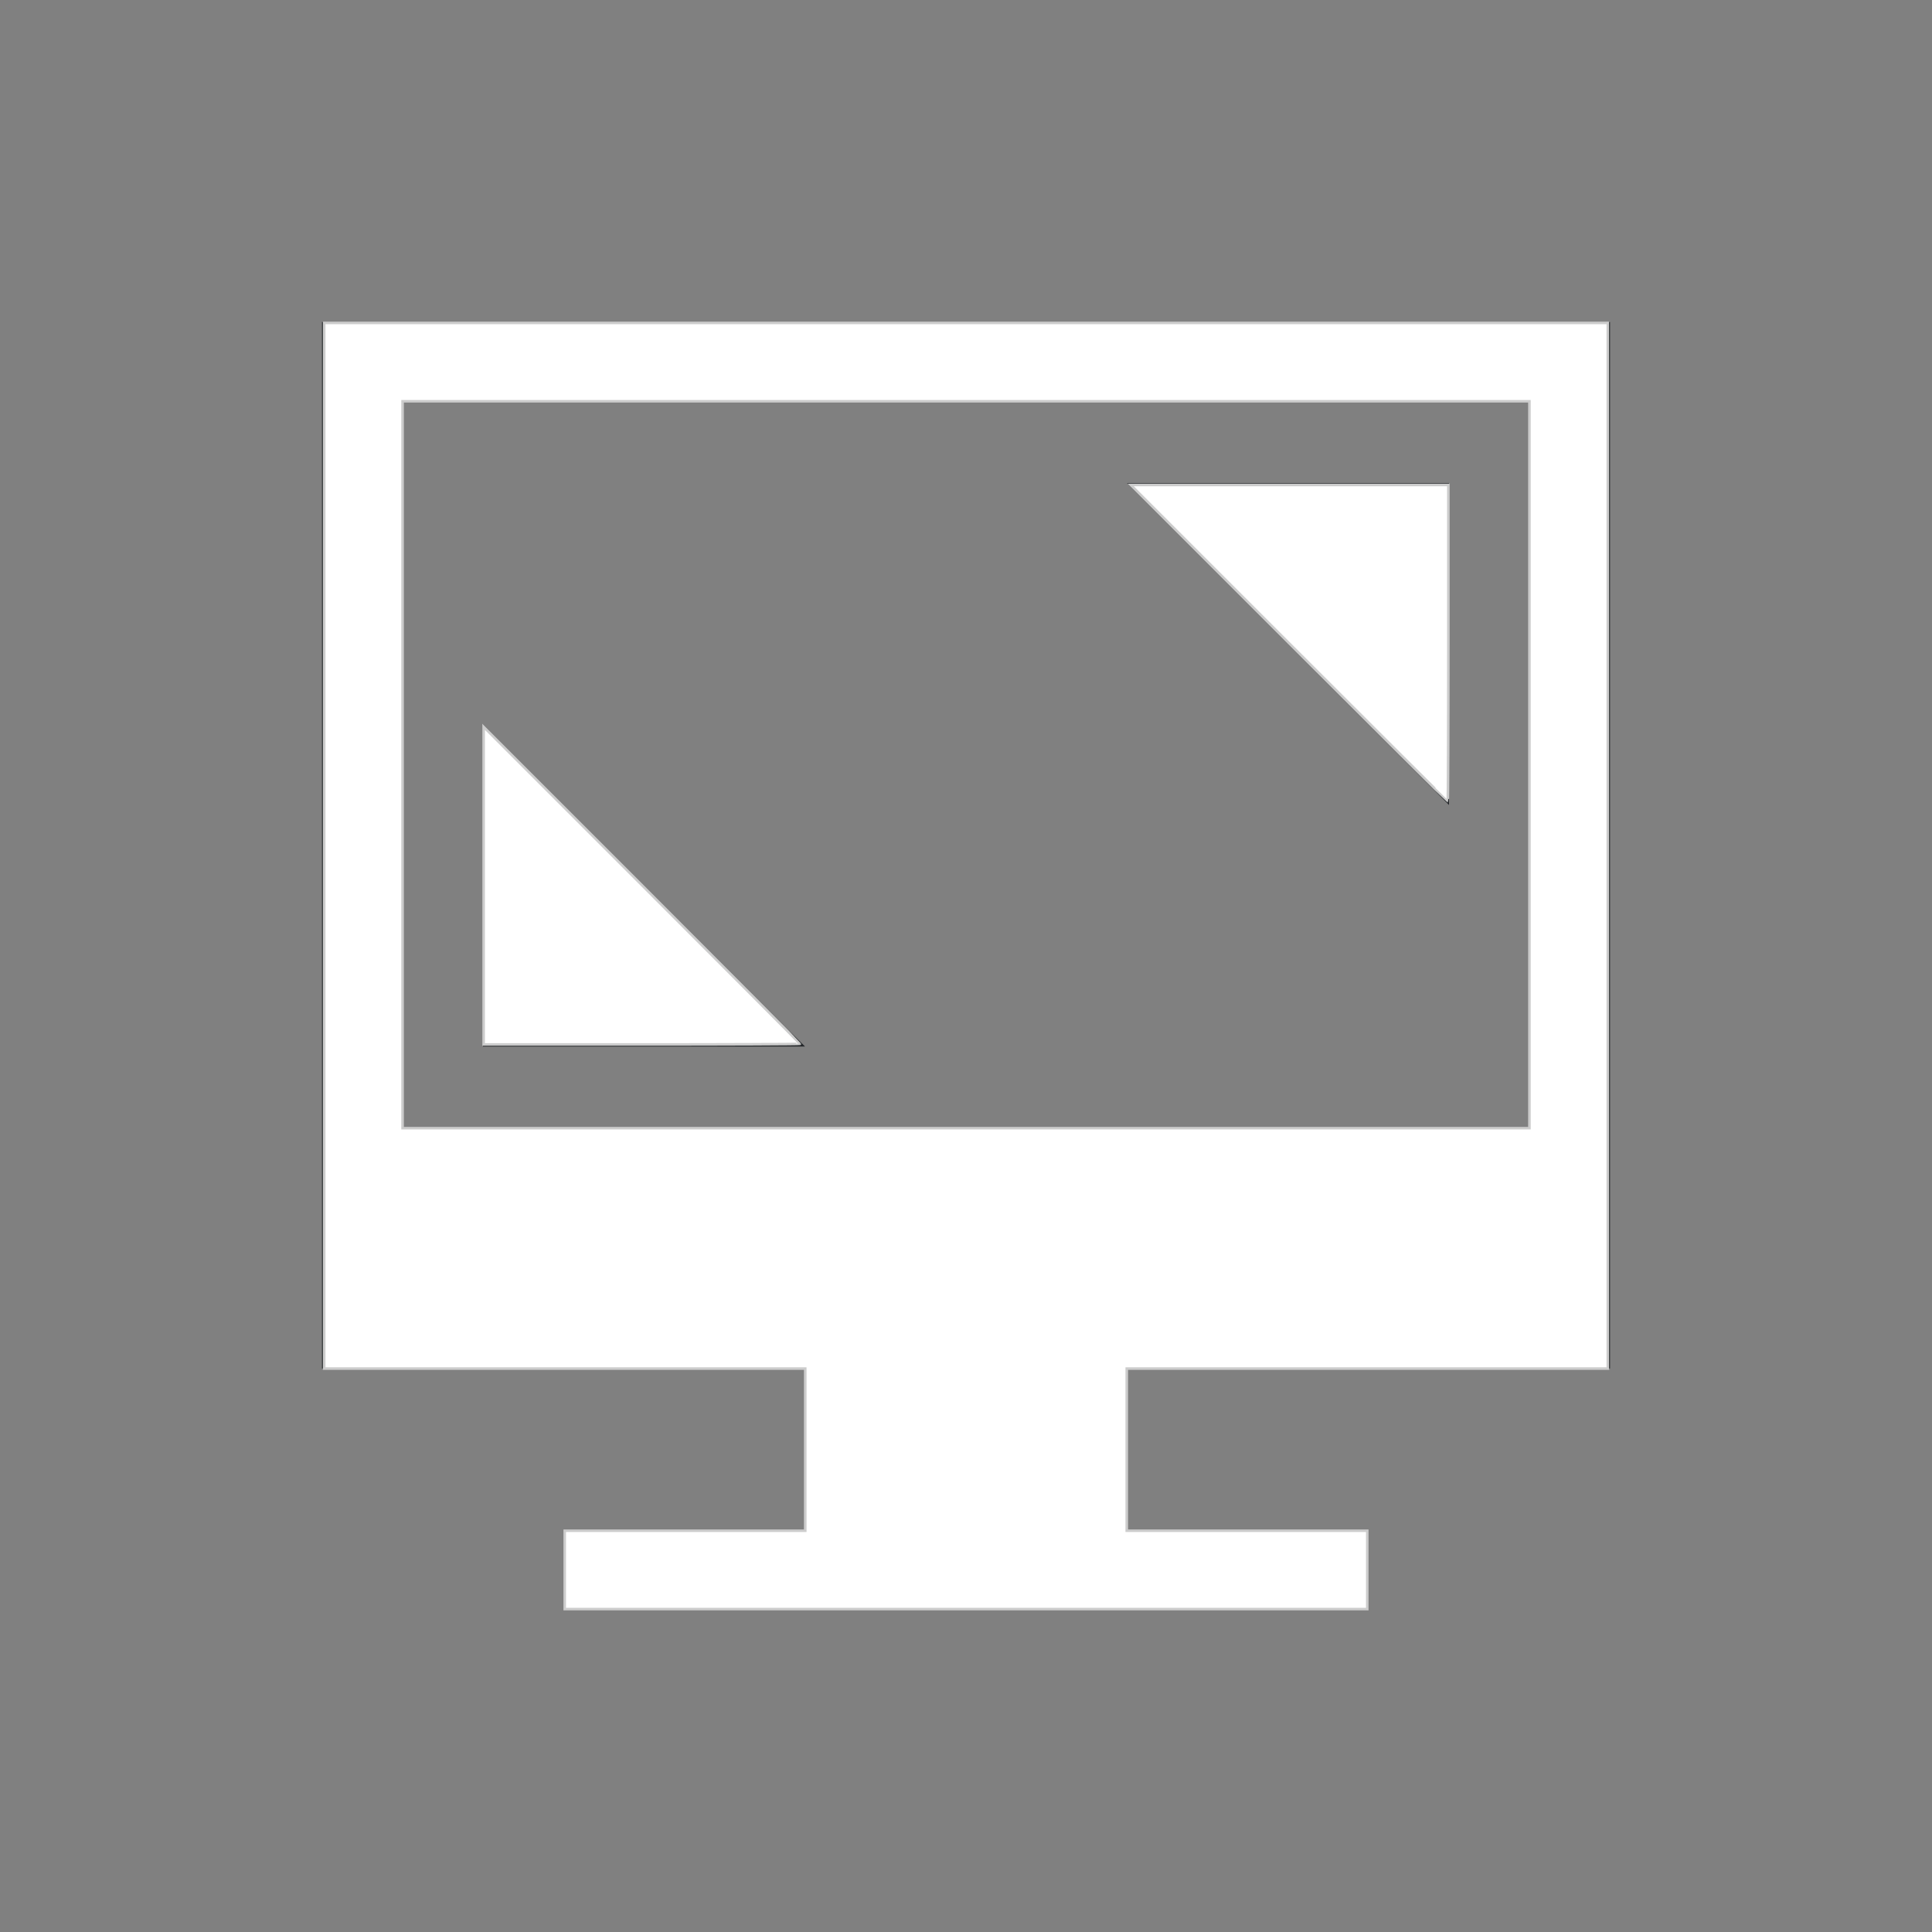 <?xml version="1.0" encoding="UTF-8" standalone="no"?>
<svg
   width="24"
   height="24"
   viewBox="0 0 24 24"
   version="1.1"
   id="svg1"
   sodipodi:docname="preferences-desktop-display-randr-symbolic.svg"
   inkscape:version="1.3.2 (091e20ef0f, 2023-11-25, custom)"
   xmlns:inkscape="http://www.inkscape.org/namespaces/inkscape"
   xmlns:sodipodi="http://sodipodi.sourceforge.net/DTD/sodipodi-0.dtd"
   xmlns="http://www.w3.org/2000/svg"
   xmlns:svg="http://www.w3.org/2000/svg">
  <rect x="0" y="0" width="24" height="24" fill="#808080" stroke="none"/>
  <defs
     id="defs1" />
  <sodipodi:namedview
     id="namedview1"
     pagecolor="#505050"
     bordercolor="#ffffff"
     borderopacity="1"
     inkscape:showpageshadow="0"
     inkscape:pageopacity="0"
     inkscape:pagecheckerboard="1"
     inkscape:deskcolor="#d1d1d1"
     inkscape:zoom="30.791667"
     inkscape:cx="11.983762"
     inkscape:cy="11.983762"
     inkscape:window-width="2560"
     inkscape:window-height="1388"
     inkscape:window-x="2560"
     inkscape:window-y="28"
     inkscape:window-maximized="1"
     inkscape:current-layer="svg1" />
  <style
     type="text/css"
     id="current-color-scheme">.ColorScheme-Text{color:#232629;}.ColorScheme-Background{color:#eff0f1;}.ColorScheme-ViewBackground{color:#fcfcfc;}.ColorScheme-ButtonFocus{color:#3daee9;}.ColorScheme-PositiveText{color:#27ae60;}.ColorScheme-NeutralText{color:#f67400;}.ColorScheme-NegativeText { color: #da4453; } </style>
  <g
     transform="translate(1,1)"
     id="g1">
    <g
       id="22-22-preferences-desktop-display-randr"
       transform="translate(-1,-1)">
      <rect
         id="rect3832"
         x="1"
         y="1"
         width="22"
         height="22"
         fill-opacity="0" />
      <path
         id="rect7235"
         class="ColorScheme-Text"
         d="m7 19h10v1h-10zm3-2h4v2h-4zm-6-13v13h16v-13zm1 1h14v9h-14z"
         fill="currentColor" />
      <path
         id="rect3018"
         class="ColorScheme-Text"
         d="m6 9 4 4h-4z"
         fill="currentColor" />
      <path
         id="path3028"
         class="ColorScheme-Text"
         d="m18 10-4-4h4z"
         fill="currentColor" />
    </g>
  </g>
  <path
     style="fill:#ffffff;stroke:#cccccc;stroke-width:0.032"
     d="M 7.015,19.502 V 19.015 H 8.509 10.003 V 18.008 17.001 H 7.015 4.027 V 10.506 4.011 H 12 19.973 v 6.495 6.495 h -2.988 -2.988 v 1.007 1.007 h 1.494 1.494 v 0.487 0.487 H 12 7.015 Z M 18.999,9.499 V 4.985 H 12 5.001 V 9.499 14.014 H 12 18.999 Z"
     id="path1" />
  <path
     style="fill:#ffffff;stroke:#cccccc;stroke-width:0.032"
     d="M 6.008,11.001 V 9.029 l 1.965,1.965 c 1.081,1.081 1.965,1.968 1.965,1.973 0,0.004 -0.884,0.008 -1.965,0.008 H 6.008 Z"
     id="path2" />
  <path
     style="fill:#ffffff;stroke:#cccccc;stroke-width:0.032"
     d="M 16.011,7.989 14.046,6.024 h 1.973 1.973 v 1.965 c 0,1.081 -0.004,1.965 -0.008,1.965 -0.004,0 -0.892,-0.884 -1.973,-1.965 z"
     id="path3" />
</svg>
